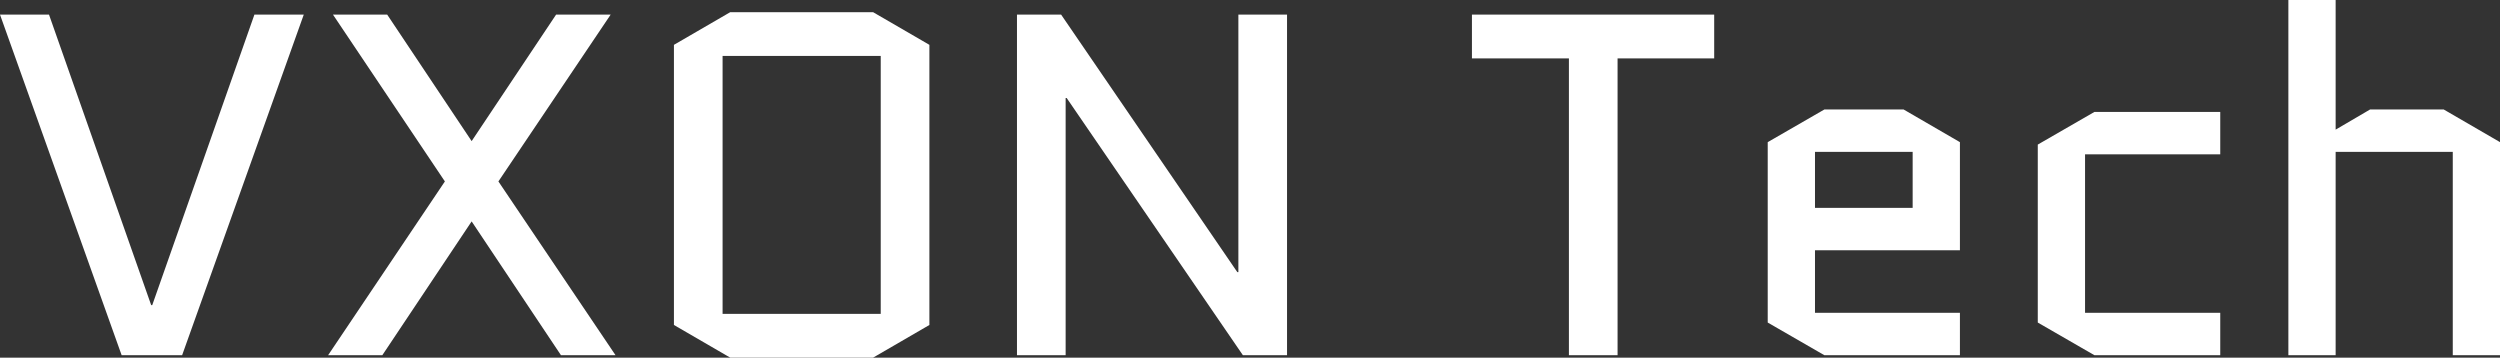 <svg data-v-423bf9ae="" xmlns="http://www.w3.org/2000/svg" viewBox="0 0 419.417 60" class="font"><rect x="0" y="0" width="419.417" height="60" fill="#333333" stroke="none"/><!----><!----><!----><g data-v-423bf9ae="" id="e0abf2e1-8dee-4900-9ee1-36c597cf6f0d" fill="white" transform="matrix(5.831,0,0,5.831,-1.633,-27.172)"><path d="M9.02 5.08L7.60 5.08L4.66 13.44L4.63 13.44L1.69 5.08L0.28 5.08L3.78 14.88L5.52 14.88ZM9.72 14.88L11.28 14.88L13.85 11.03L16.42 14.88L17.99 14.88L14.62 9.88L17.85 5.08L16.28 5.08L13.85 8.72L11.42 5.08L9.86 5.08L13.08 9.88ZM27.02 14.01L27.02 5.95L25.40 5.01L21.29 5.01L19.67 5.95L19.67 14.01L21.29 14.95L25.40 14.95ZM21.07 6.27L25.62 6.27L25.62 13.69L21.07 13.69ZM30.94 7.48L30.97 7.48L36.04 14.88L37.31 14.88L37.31 5.08L35.91 5.08L35.91 12.49L35.88 12.49L30.81 5.08L29.54 5.08L29.54 14.88L30.94 14.88ZM46.82 6.34L49.60 6.34L49.60 5.08L42.63 5.08L42.63 6.34L45.42 6.34L45.42 14.88L46.82 14.88ZM56.67 13.66L52.50 13.66L52.50 11.86L56.67 11.86L56.67 8.75L55.05 7.81L52.77 7.81L51.14 8.75L51.14 13.94L52.77 14.88L56.67 14.88ZM52.50 9.03L55.31 9.03L55.31 10.64L52.50 10.64ZM60.27 9.10L64.16 9.10L64.16 7.88L60.54 7.88L58.91 8.82L58.91 13.94L60.54 14.88L64.16 14.88L64.16 13.66L60.27 13.66ZM67.48 14.88L67.48 9.03L70.85 9.03L70.85 14.88L72.21 14.88L72.21 8.75L70.59 7.81L68.47 7.81L67.48 8.39L67.48 4.66L66.12 4.66L66.12 14.88Z"></path></g><!----><!----></svg>